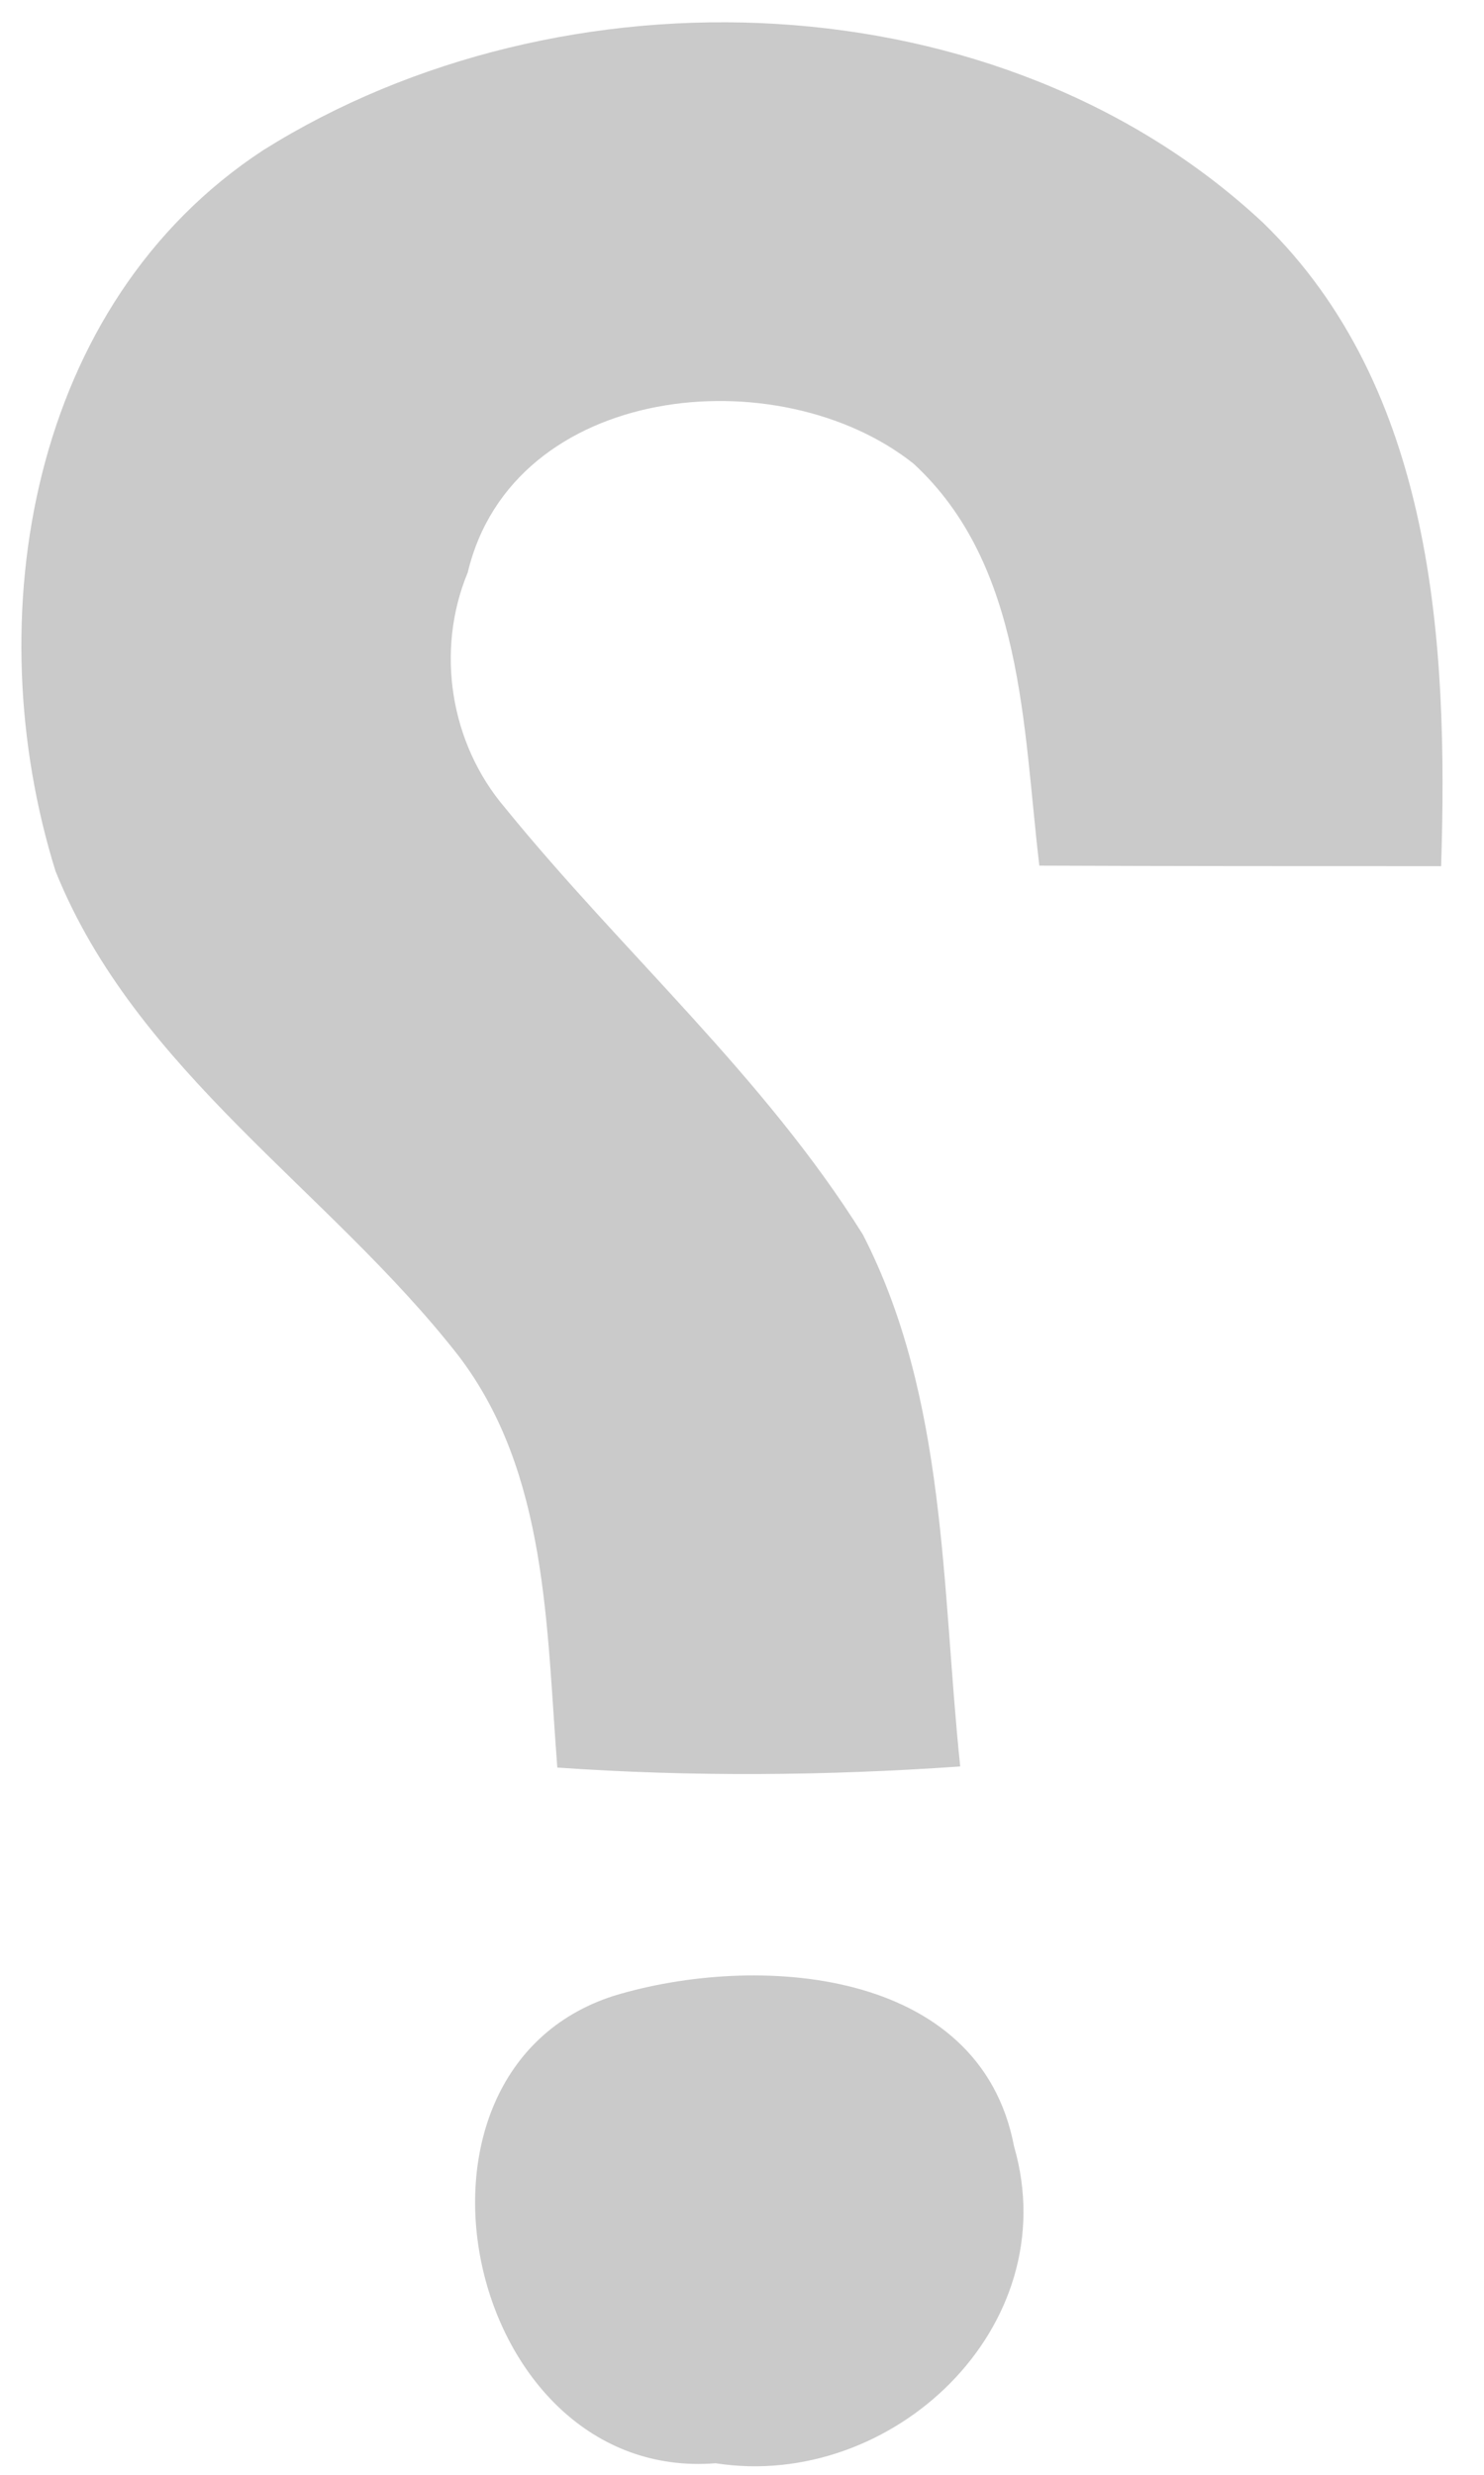 <?xml version="1.0" encoding="UTF-8" ?>
<!DOCTYPE svg PUBLIC "-//W3C//DTD SVG 1.1//EN" "http://www.w3.org/Graphics/SVG/1.1/DTD/svg11.dtd">
<svg width="27pt" height="45pt" viewBox="0 0 27 45" version="1.1" xmlns="http://www.w3.org/2000/svg">
<g id="#cacacaff">
<path fill="#cacaca" opacity="1.00" d=" M 4.79 2.73 C 10.23 -0.68 18.19 -0.42 22.98 4.05 C 26.09 7.07 26.35 11.68 26.22 15.75 C 23.78 15.75 21.35 15.75 18.91 15.74 C 18.61 13.23 18.63 10.28 16.62 8.43 C 14.16 6.48 9.33 6.97 8.51 10.41 C 7.92 11.83 8.19 13.52 9.19 14.69 C 11.32 17.31 13.90 19.57 15.70 22.45 C 17.23 25.43 17.13 28.87 17.47 32.12 C 15.03 32.29 12.58 32.31 10.14 32.14 C 9.94 29.60 9.97 26.78 8.34 24.65 C 5.99 21.64 2.48 19.49 1.01 15.84 C -0.42 11.25 0.53 5.52 4.79 2.73 Z" />
<path fill="#cacaca" opacity="1.00" d=" M 11.17 36.29 C 13.74 35.51 17.83 35.76 18.45 39.03 C 19.40 42.31 16.23 45.29 13.02 44.79 C 8.47 45.15 6.85 37.67 11.17 36.29 Z" />
</g>
</svg>

